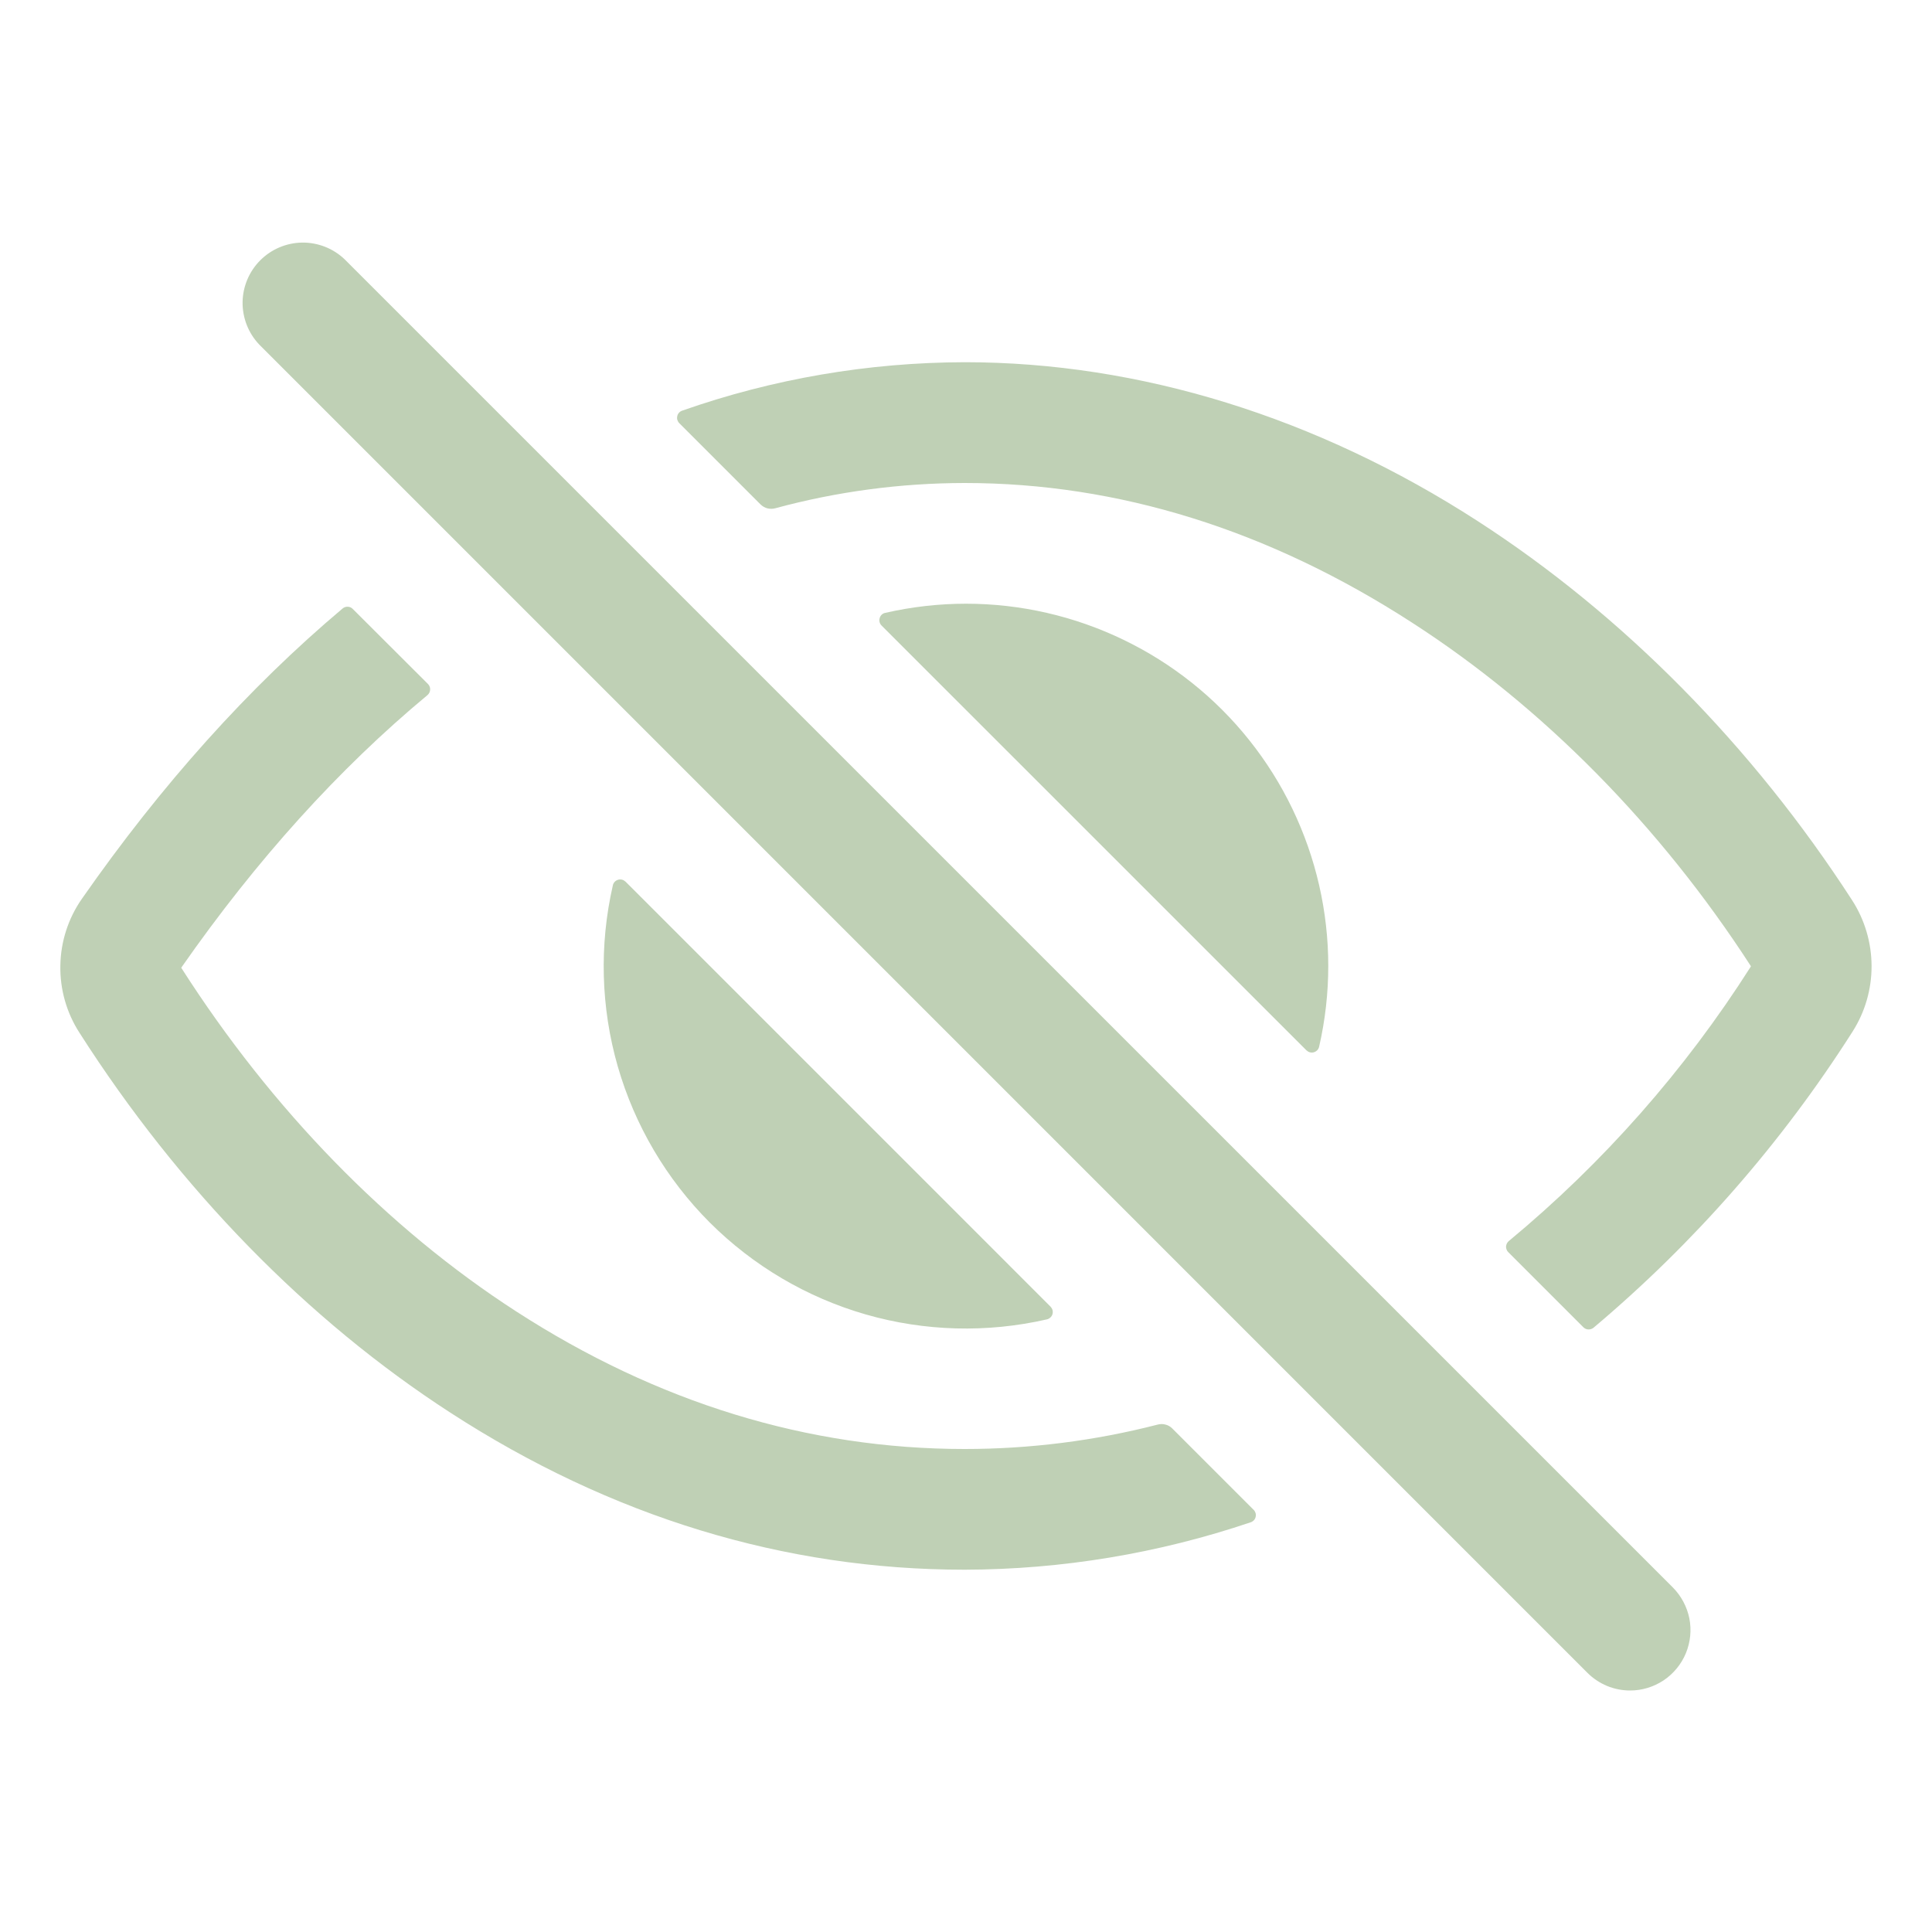 <svg width="25" height="25" viewBox="0 0 25 25" fill="none" xmlns="http://www.w3.org/2000/svg">
<path d="M21.094 21.875C20.991 21.875 20.89 21.855 20.795 21.816C20.7 21.776 20.614 21.719 20.541 21.646L3.354 4.458C3.214 4.311 3.137 4.114 3.139 3.91C3.142 3.707 3.224 3.512 3.368 3.368C3.512 3.224 3.707 3.142 3.91 3.139C4.114 3.137 4.311 3.214 4.458 3.354L21.646 20.541C21.755 20.651 21.829 20.79 21.86 20.941C21.89 21.093 21.874 21.25 21.815 21.393C21.756 21.535 21.656 21.657 21.528 21.743C21.399 21.829 21.248 21.875 21.094 21.875ZM12.483 18.75C10.457 18.75 8.504 18.15 6.677 16.968C5.013 15.893 3.516 14.355 2.346 12.524V12.521C3.319 11.126 4.386 9.946 5.531 8.995C5.542 8.986 5.55 8.975 5.556 8.963C5.562 8.951 5.566 8.938 5.566 8.924C5.567 8.911 5.565 8.897 5.56 8.885C5.555 8.872 5.548 8.861 5.538 8.851L4.565 7.88C4.548 7.862 4.525 7.852 4.5 7.851C4.476 7.85 4.452 7.858 4.433 7.874C3.216 8.899 2.087 10.157 1.06 11.63C0.883 11.883 0.786 12.184 0.781 12.493C0.775 12.802 0.861 13.105 1.029 13.365C2.318 15.383 3.978 17.083 5.828 18.28C7.91 19.629 10.151 20.312 12.483 20.312C13.742 20.309 14.992 20.101 16.185 19.698C16.2 19.693 16.214 19.684 16.226 19.671C16.237 19.659 16.245 19.644 16.248 19.628C16.252 19.612 16.252 19.595 16.247 19.579C16.242 19.563 16.234 19.548 16.222 19.537L15.168 18.483C15.144 18.459 15.114 18.442 15.081 18.434C15.049 18.425 15.014 18.425 14.981 18.434C14.165 18.644 13.326 18.75 12.483 18.75ZM23.967 11.65C22.675 9.652 20.998 7.955 19.12 6.742C17.041 5.398 14.746 4.687 12.483 4.687C11.238 4.69 10.002 4.901 8.827 5.314C8.811 5.319 8.797 5.329 8.786 5.341C8.775 5.353 8.767 5.368 8.764 5.385C8.76 5.401 8.76 5.418 8.765 5.434C8.77 5.449 8.778 5.464 8.79 5.476L9.842 6.528C9.867 6.552 9.897 6.569 9.93 6.578C9.964 6.586 9.999 6.586 10.032 6.577C10.831 6.36 11.655 6.251 12.483 6.25C14.47 6.25 16.418 6.857 18.272 8.057C19.967 9.15 21.482 10.688 22.655 12.5C22.656 12.501 22.656 12.502 22.656 12.504C22.656 12.505 22.656 12.507 22.655 12.508C21.803 13.848 20.747 15.046 19.524 16.059C19.514 16.068 19.505 16.078 19.499 16.09C19.493 16.103 19.489 16.116 19.488 16.13C19.488 16.143 19.49 16.157 19.495 16.169C19.5 16.182 19.507 16.194 19.517 16.203L20.488 17.174C20.506 17.192 20.529 17.202 20.553 17.203C20.577 17.204 20.601 17.196 20.62 17.181C21.926 16.081 23.056 14.789 23.972 13.349C24.134 13.095 24.219 12.8 24.218 12.499C24.217 12.198 24.13 11.903 23.967 11.65Z" fill="#BFD0B5"/>
<path d="M12.5 7.812C12.149 7.812 11.799 7.852 11.457 7.93C11.439 7.933 11.423 7.941 11.41 7.953C11.397 7.965 11.388 7.981 11.383 7.998C11.378 8.015 11.377 8.033 11.382 8.05C11.386 8.067 11.395 8.082 11.408 8.095L16.905 13.591C16.918 13.603 16.933 13.612 16.95 13.617C16.968 13.621 16.985 13.621 17.002 13.616C17.019 13.611 17.035 13.601 17.047 13.588C17.058 13.575 17.067 13.559 17.07 13.542C17.227 12.855 17.227 12.143 17.07 11.456C16.913 10.77 16.604 10.127 16.165 9.577C15.726 9.026 15.168 8.582 14.534 8.277C13.899 7.971 13.204 7.812 12.5 7.812ZM8.095 11.409C8.082 11.397 8.067 11.388 8.05 11.383C8.033 11.379 8.015 11.379 7.998 11.384C7.981 11.389 7.965 11.399 7.953 11.412C7.941 11.425 7.933 11.441 7.93 11.458C7.753 12.232 7.775 13.037 7.994 13.8C8.214 14.563 8.623 15.257 9.184 15.819C9.746 16.38 10.44 16.789 11.203 17.009C11.965 17.228 12.771 17.25 13.545 17.073C13.562 17.07 13.578 17.061 13.591 17.049C13.604 17.038 13.614 17.022 13.619 17.005C13.624 16.988 13.624 16.97 13.62 16.953C13.615 16.936 13.606 16.921 13.594 16.908L8.095 11.409Z" fill="#BFD0B5"/>
</svg>

